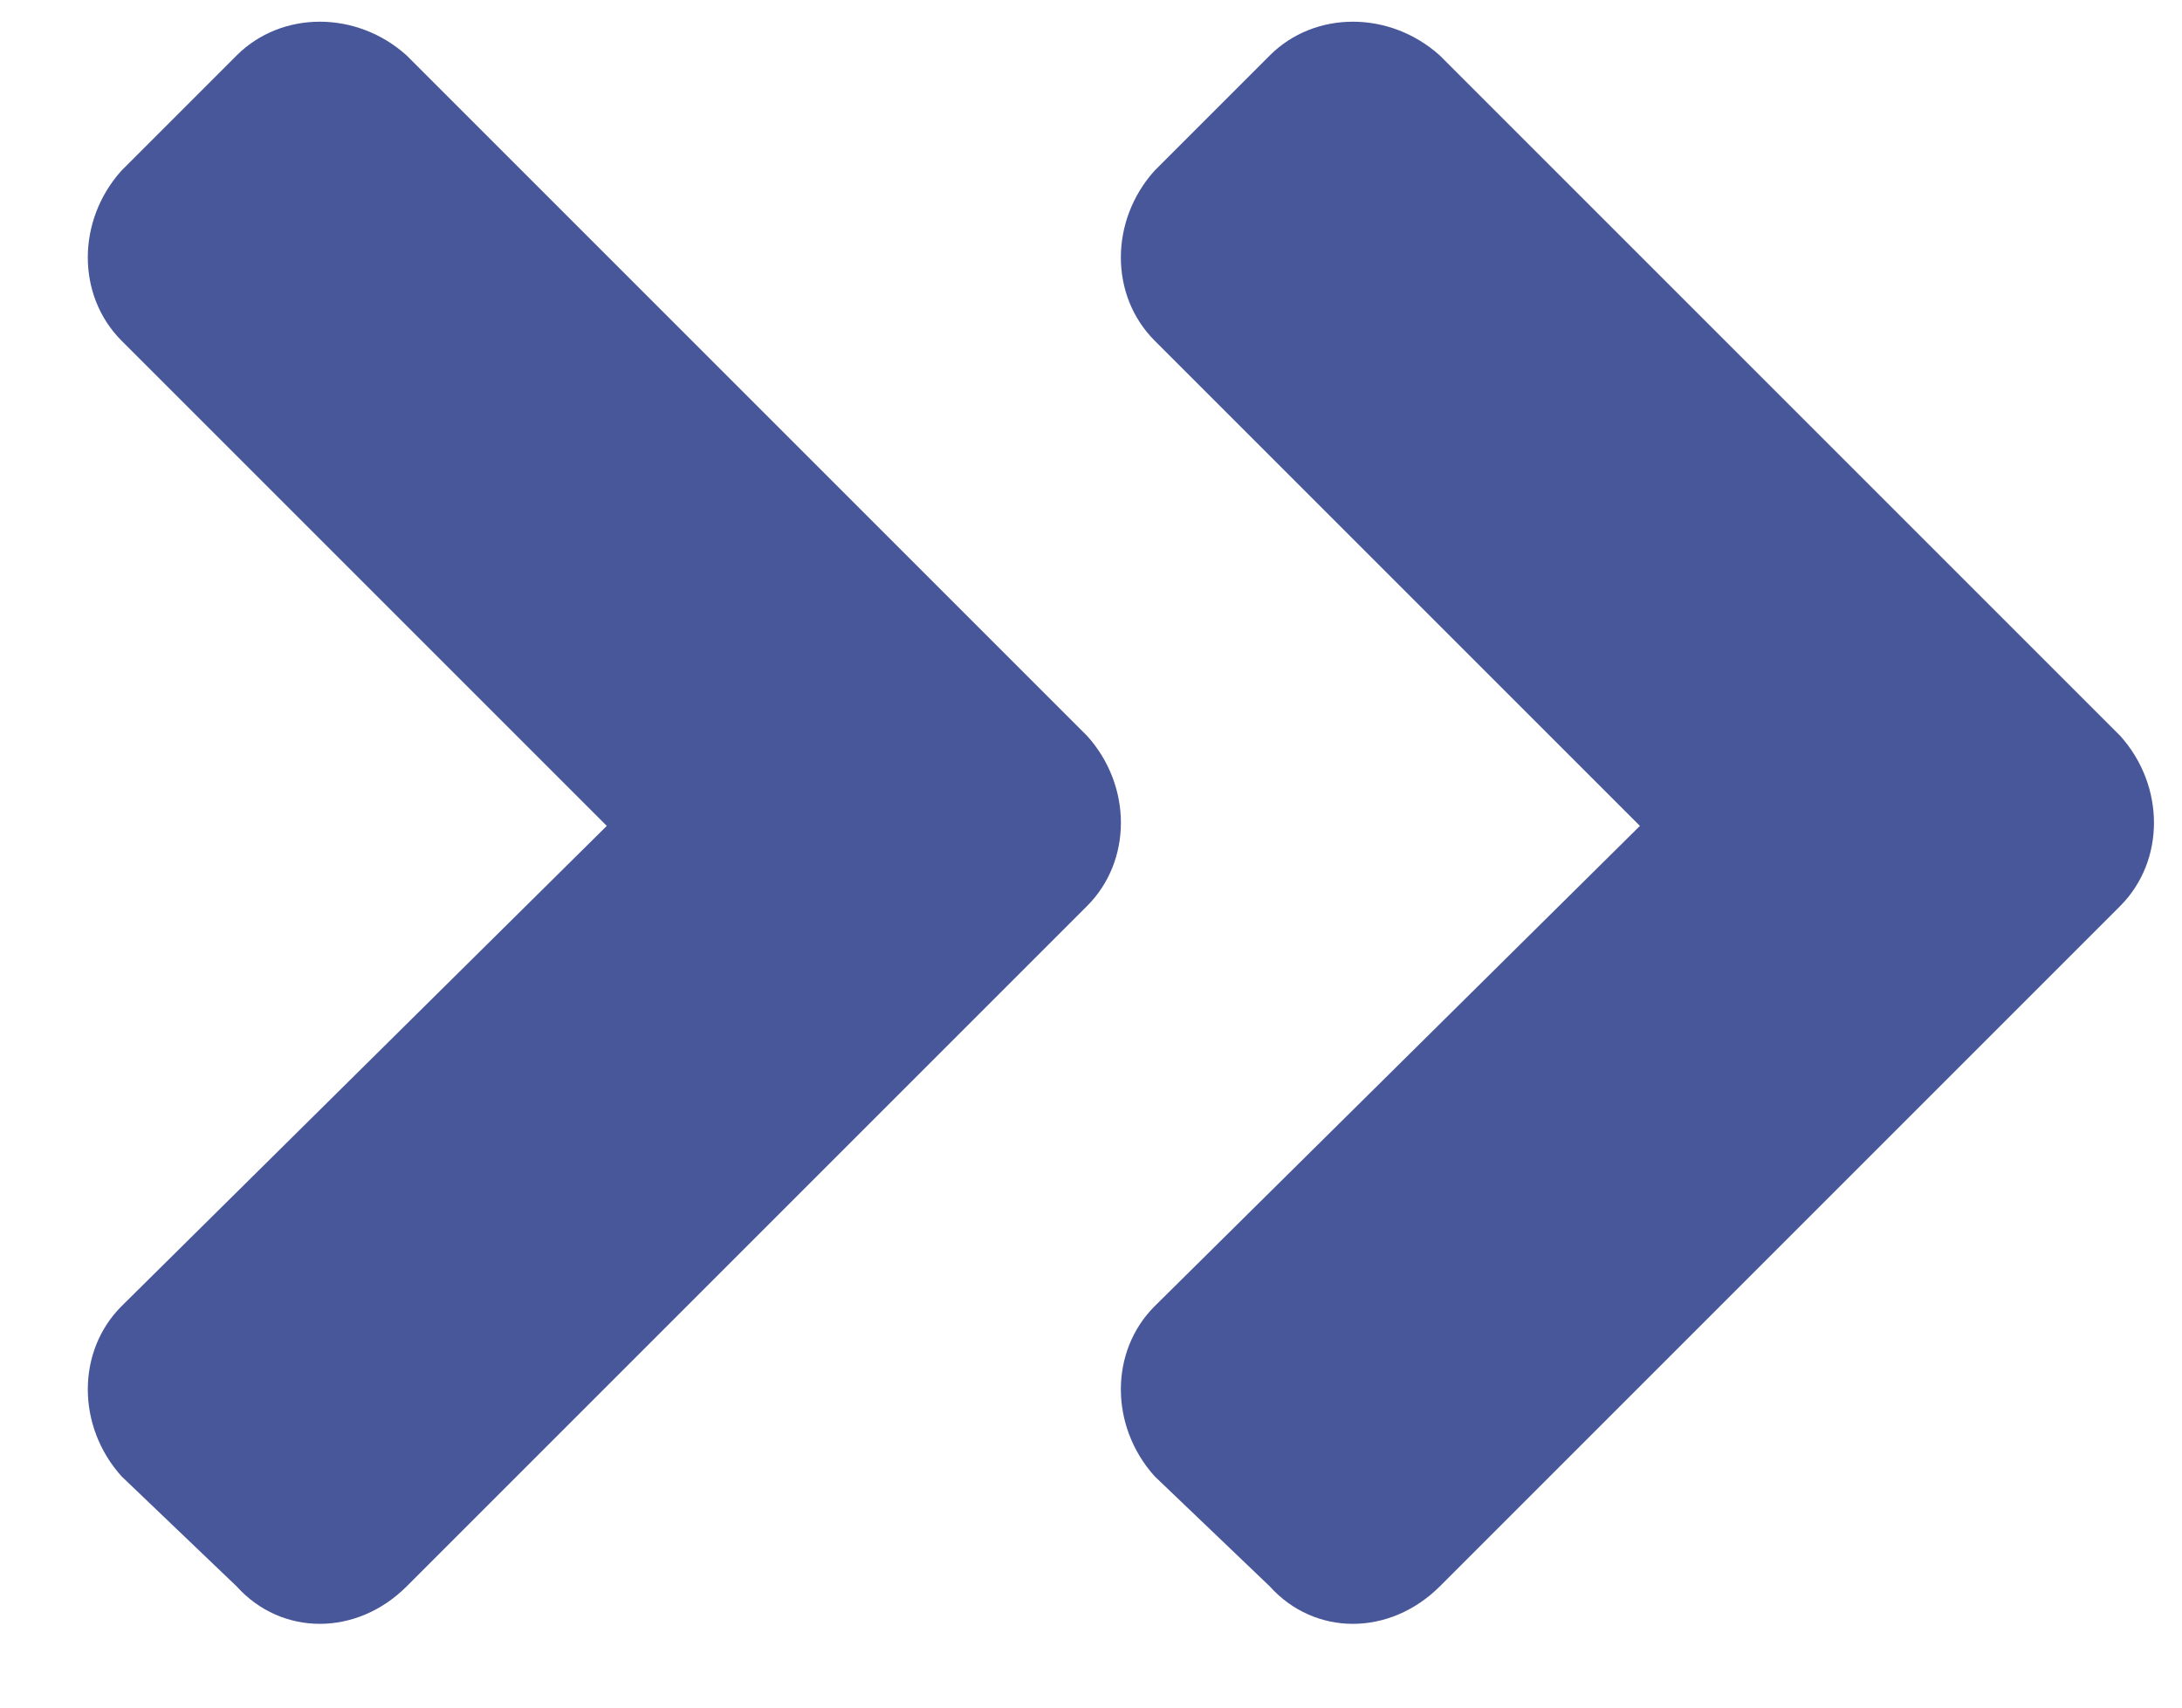 <svg width="23" height="18" viewBox="0 0 23 18" fill="none" xmlns="http://www.w3.org/2000/svg">
<path d="M11.459 9.55C11.934 9.075 11.934 8.284 11.459 7.757L4.287 0.585C3.76 0.11 2.969 0.11 2.494 0.585L1.281 1.798C0.807 2.325 0.807 3.116 1.281 3.591L6.396 8.706L1.281 13.769C0.807 14.243 0.807 15.034 1.281 15.562L2.494 16.722C2.969 17.249 3.76 17.249 4.287 16.722L11.459 9.55Z" fill="#485799"/>
<path d="M22.349 9.55C22.823 9.075 22.823 8.284 22.349 7.757L15.177 0.585C14.649 0.11 13.858 0.11 13.384 0.585L12.171 1.798C11.696 2.325 11.696 3.116 12.171 3.591L17.286 8.706L12.171 13.769C11.696 14.243 11.696 15.034 12.171 15.562L13.384 16.722C13.858 17.249 14.649 17.249 15.177 16.722L22.349 9.55Z" fill="#485799"/>
</svg>

